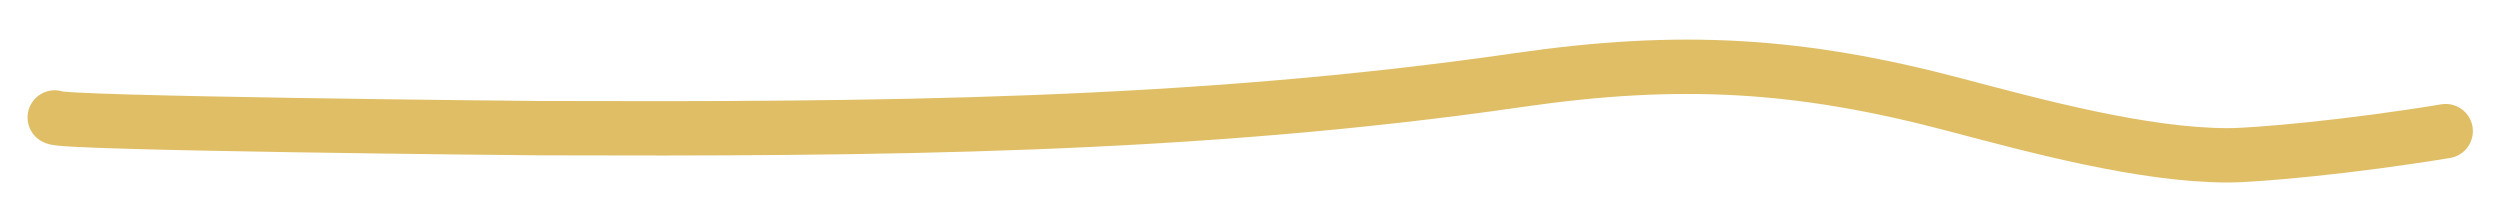 <svg width="46" height="4" viewBox="0 0 46 4" fill="none" xmlns="http://www.w3.org/2000/svg">
<path d="M1.007 2.161C1.027 2.272 9.629 2.357 9.923 2.358C16.086 2.378 21.925 2.345 27.943 1.473C30.919 1.042 33.125 1.174 35.983 1.93C37.453 2.318 39.442 2.858 40.998 2.858C41.498 2.858 43.23 2.706 45.001 2.413" stroke="#DFBE65" stroke-linecap="round"/>
</svg>
